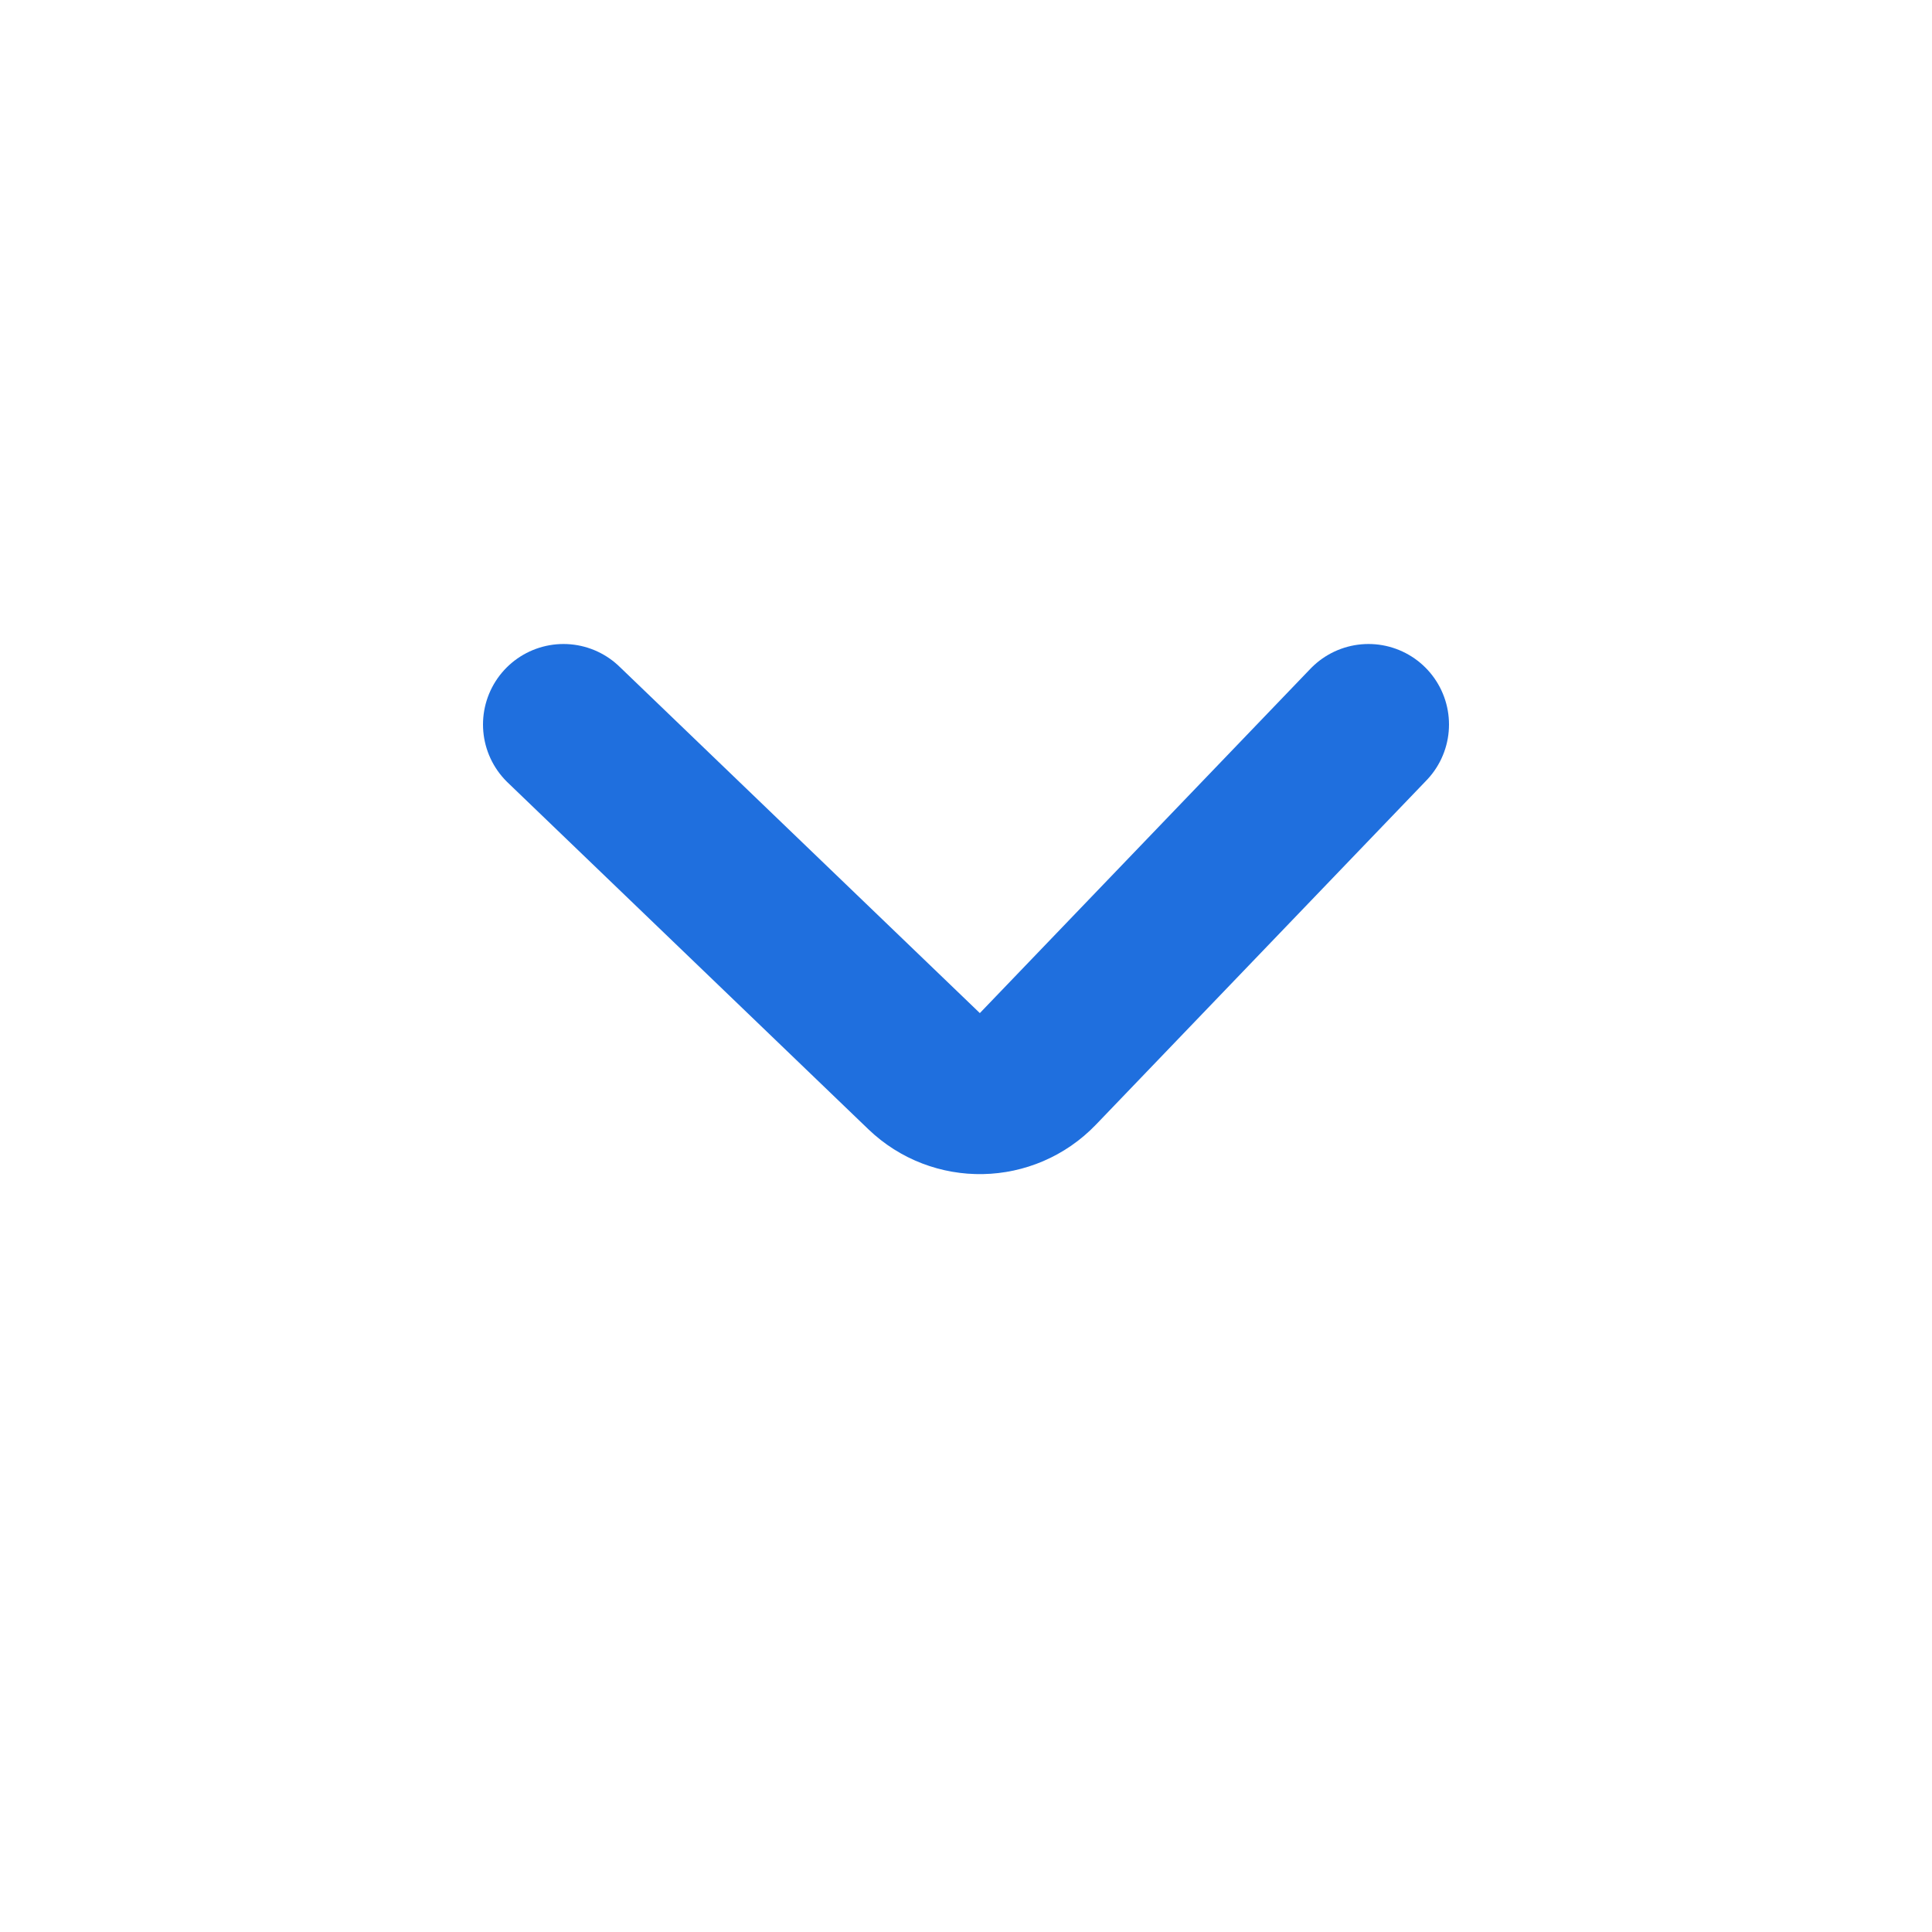 <svg width="24" height="24" viewBox="0 0 24 24" fill="none" xmlns="http://www.w3.org/2000/svg">
<path d="M17 9L12.893 13.278C12.51 13.677 11.877 13.689 11.479 13.306L7 9" stroke="#1F6FDE" stroke-width="2" stroke-linecap="round"/>
</svg>
